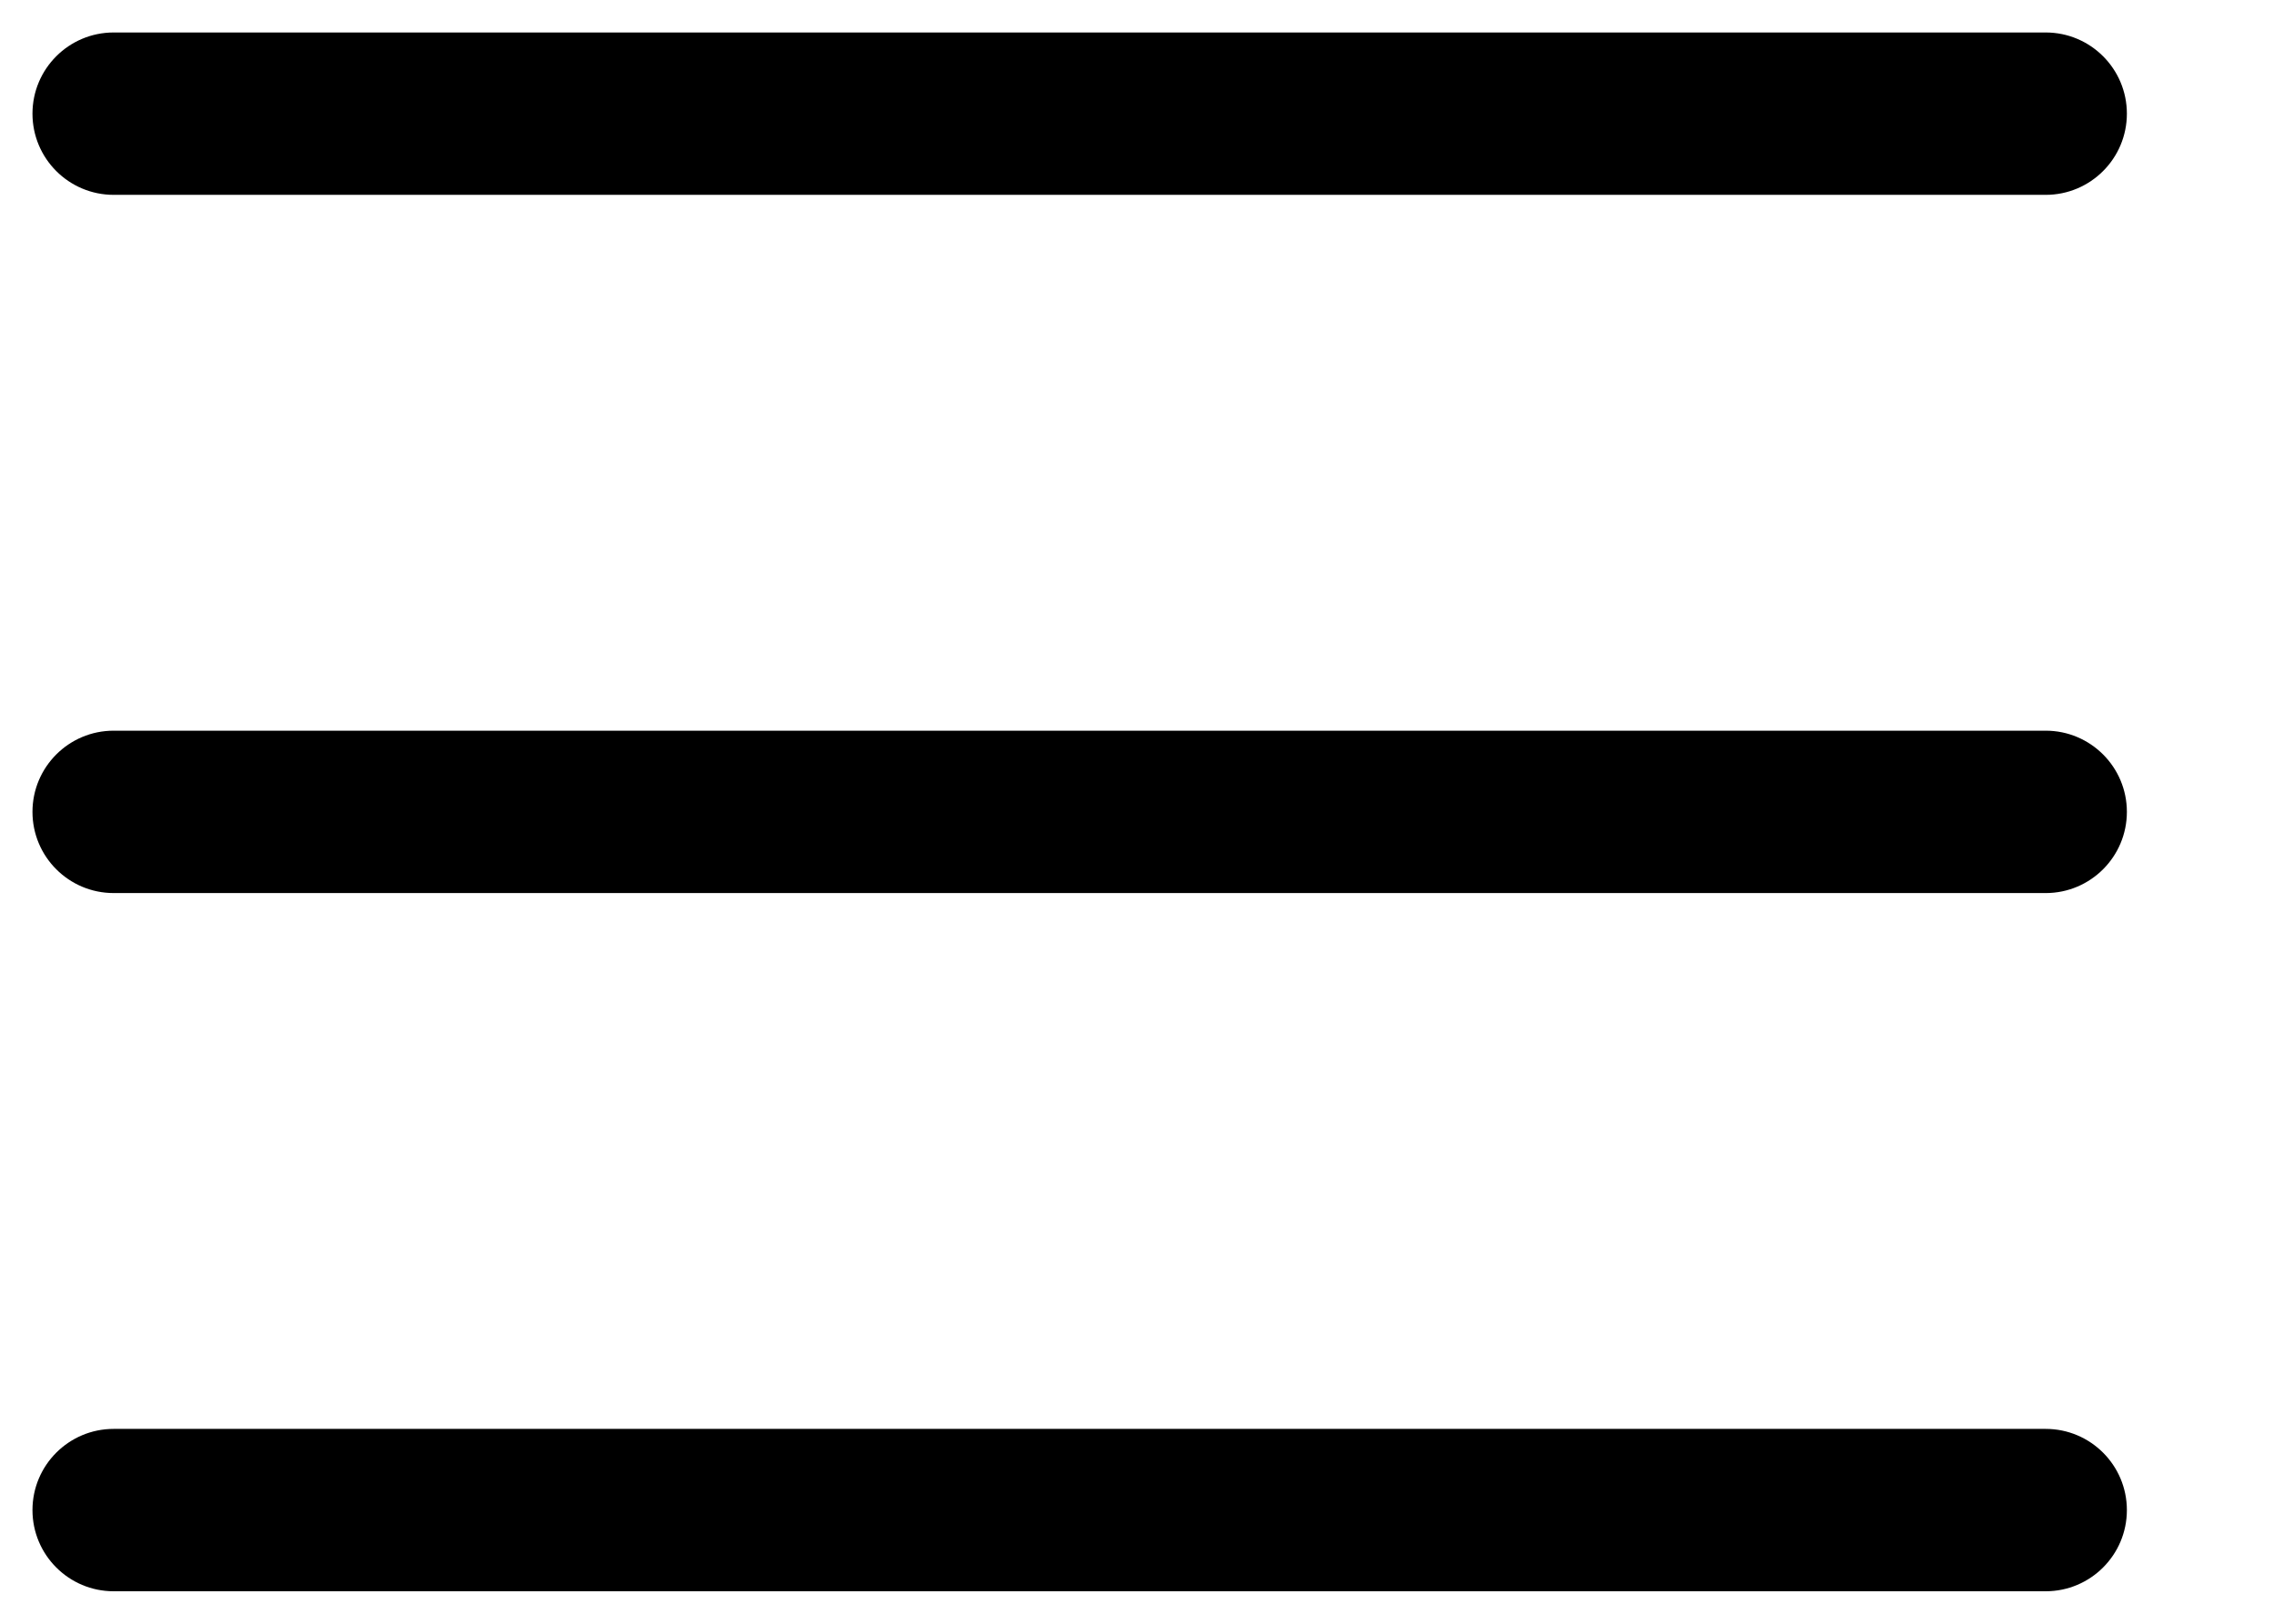 <svg width="14" height="10" viewBox="0 0 14 10" fill="none" xmlns="http://www.w3.org/2000/svg">
<path fill-rule="evenodd" clip-rule="evenodd" d="M0.2 0.7C0.2 0.424 0.424 0.2 0.7 0.2H12.6C12.876 0.2 13.1 0.424 13.1 0.7C13.1 0.976 12.876 1.2 12.6 1.2H0.7C0.424 1.2 0.2 0.976 0.2 0.7Z" fill="black"/>
<path fill-rule="evenodd" clip-rule="evenodd" d="M0.2 5C0.2 4.724 0.424 4.5 0.7 4.5H12.6C12.876 4.5 13.1 4.724 13.1 5C13.1 5.276 12.876 5.5 12.6 5.5H0.7C0.424 5.5 0.2 5.276 0.2 5Z" fill="black"/>
<path fill-rule="evenodd" clip-rule="evenodd" d="M0.2 9.3C0.2 9.024 0.424 8.8 0.7 8.8H12.6C12.876 8.8 13.1 9.024 13.1 9.3C13.1 9.576 12.876 9.8 12.6 9.8H0.7C0.424 9.8 0.2 9.576 0.2 9.3Z" fill="black"/>
</svg>
